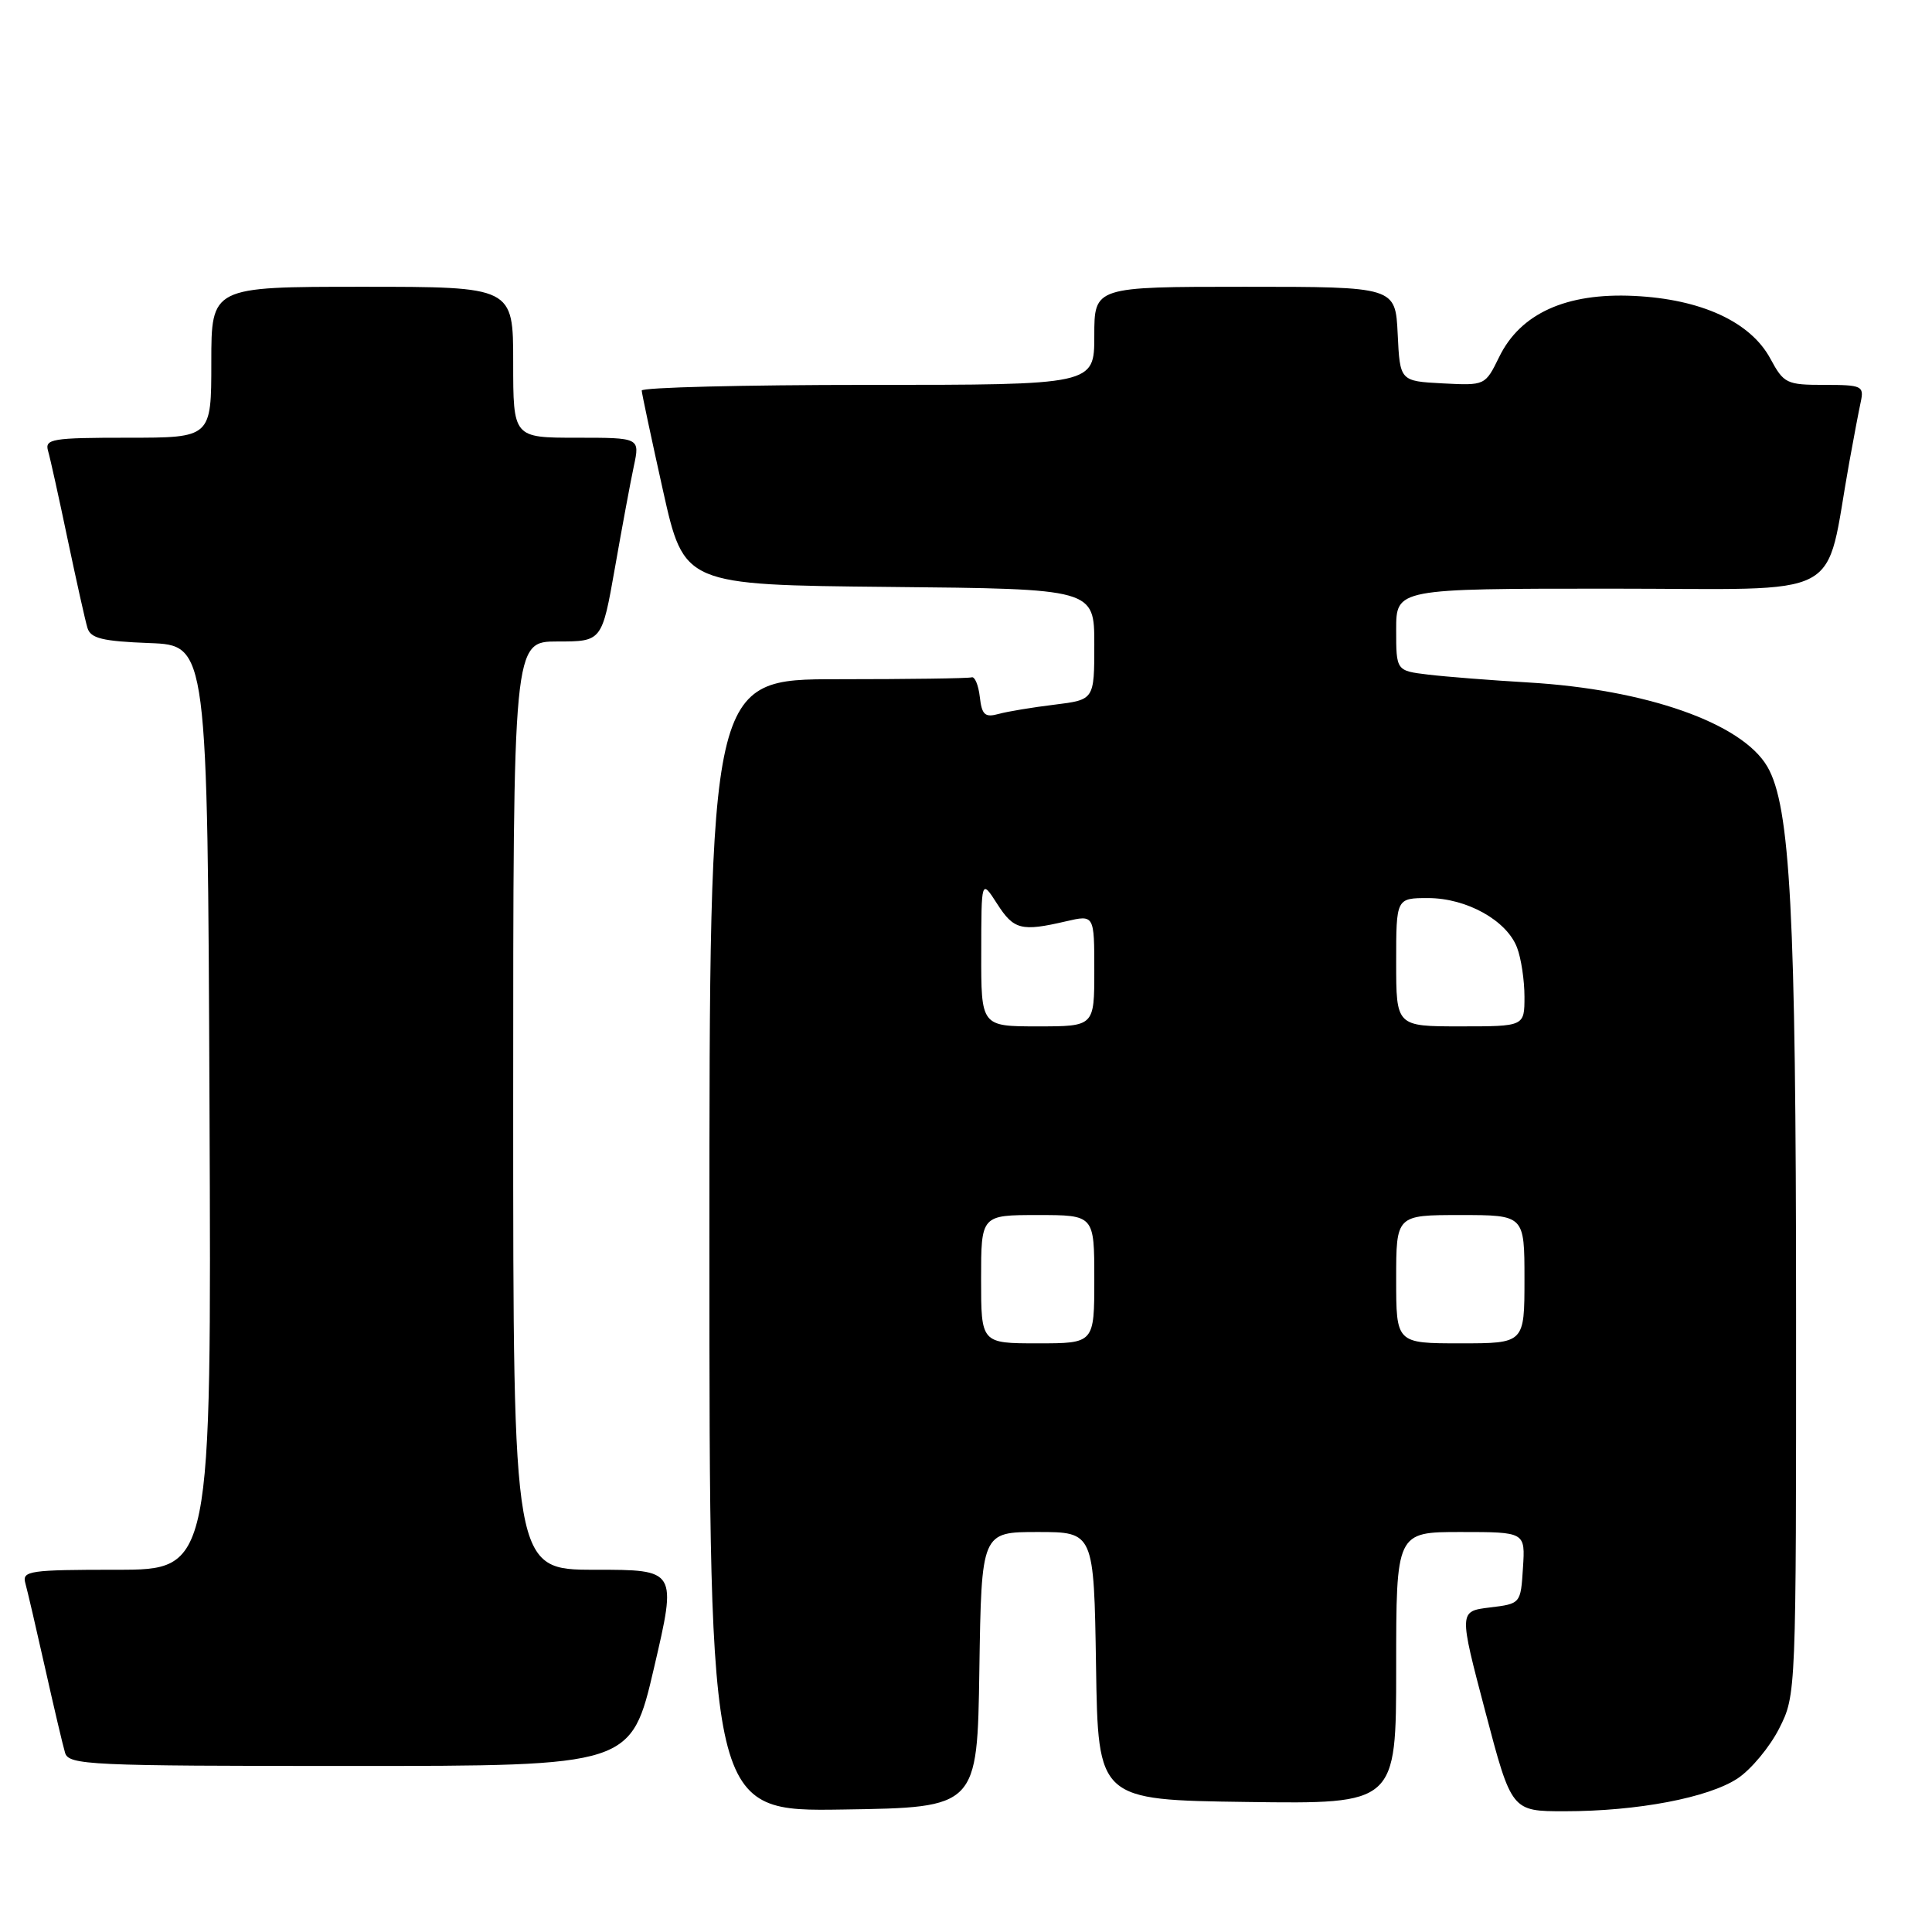 <?xml version="1.0" encoding="UTF-8" standalone="no"?>
<!DOCTYPE svg PUBLIC "-//W3C//DTD SVG 1.1//EN" "http://www.w3.org/Graphics/SVG/1.1/DTD/svg11.dtd" >
<svg xmlns="http://www.w3.org/2000/svg" xmlns:xlink="http://www.w3.org/1999/xlink" version="1.1" viewBox="0 0 256 256">
 <g >
 <path fill="currentColor"
d=" M 129.77 221.25 C 130.05 203.00 130.05 203.00 137.50 203.00 C 144.95 203.00 144.95 203.00 145.23 220.75 C 145.50 238.50 145.50 238.50 165.25 238.77 C 185.00 239.04 185.00 239.04 185.00 221.02 C 185.00 203.00 185.00 203.00 193.55 203.00 C 202.11 203.00 202.11 203.00 201.80 207.75 C 201.50 212.50 201.50 212.50 197.40 213.00 C 193.31 213.50 193.31 213.50 196.80 226.75 C 200.29 240.00 200.29 240.00 207.31 240.00 C 216.97 240.00 226.38 238.21 230.26 235.64 C 232.04 234.45 234.51 231.48 235.75 229.03 C 238.00 224.58 238.00 224.49 237.99 173.54 C 237.98 121.02 237.23 106.79 234.18 101.58 C 230.82 95.81 218.13 91.35 202.50 90.43 C 197.55 90.14 191.59 89.67 189.25 89.39 C 185.00 88.88 185.00 88.88 185.00 83.44 C 185.00 78.00 185.00 78.00 213.43 78.00 C 245.21 78.00 241.67 79.88 245.04 61.25 C 245.61 58.09 246.29 54.49 246.56 53.25 C 247.01 51.14 246.71 51.00 241.75 51.00 C 236.73 51.00 236.36 50.82 234.58 47.52 C 231.95 42.64 225.40 39.63 216.50 39.21 C 207.54 38.78 201.46 41.53 198.65 47.30 C 196.79 51.09 196.79 51.09 191.15 50.80 C 185.50 50.50 185.50 50.50 185.20 44.25 C 184.90 38.00 184.90 38.00 164.95 38.00 C 145.00 38.00 145.00 38.00 145.00 44.50 C 145.00 51.00 145.00 51.00 115.00 51.00 C 98.50 51.00 85.01 51.34 85.03 51.75 C 85.05 52.16 86.32 58.12 87.85 65.00 C 90.64 77.50 90.64 77.50 117.82 77.77 C 145.00 78.03 145.00 78.03 145.00 85.38 C 145.00 92.72 145.00 92.72 139.75 93.37 C 136.86 93.72 133.52 94.27 132.33 94.60 C 130.51 95.10 130.10 94.73 129.83 92.35 C 129.65 90.78 129.16 89.61 128.75 89.75 C 128.34 89.89 120.35 90.00 111.00 90.00 C 94.00 90.00 94.00 90.00 94.00 165.02 C 94.00 240.05 94.00 240.05 111.75 239.77 C 129.50 239.50 129.50 239.50 129.77 221.25 Z  M 86.66 221.00 C 89.69 208.00 89.69 208.00 78.85 208.00 C 68.00 208.00 68.00 208.00 68.00 146.50 C 68.00 85.00 68.00 85.00 73.88 85.00 C 79.76 85.00 79.76 85.00 81.48 75.25 C 82.42 69.89 83.55 63.81 83.99 61.75 C 84.79 58.00 84.79 58.00 76.39 58.00 C 68.00 58.00 68.00 58.00 68.00 48.00 C 68.00 38.00 68.00 38.00 48.00 38.00 C 28.00 38.00 28.00 38.00 28.00 48.00 C 28.00 58.00 28.00 58.00 16.93 58.00 C 6.87 58.00 5.91 58.16 6.37 59.75 C 6.65 60.71 7.82 66.00 8.97 71.50 C 10.13 77.00 11.30 82.27 11.59 83.21 C 12.01 84.59 13.57 84.97 19.80 85.21 C 27.50 85.50 27.50 85.50 27.76 146.75 C 28.02 208.00 28.02 208.00 15.44 208.00 C 3.94 208.00 2.91 208.15 3.35 209.75 C 3.62 210.71 4.80 215.78 5.97 221.00 C 7.14 226.22 8.33 231.29 8.62 232.25 C 9.10 233.88 11.77 234.00 46.38 234.00 C 83.63 234.00 83.63 234.00 86.66 221.00 Z  M 130.00 169.50 C 130.00 161.00 130.00 161.00 137.50 161.00 C 145.00 161.00 145.00 161.00 145.00 169.50 C 145.00 178.00 145.00 178.00 137.50 178.00 C 130.00 178.00 130.00 178.00 130.00 169.50 Z  M 185.00 169.50 C 185.00 161.00 185.00 161.00 193.50 161.00 C 202.00 161.00 202.00 161.00 202.00 169.50 C 202.00 178.00 202.00 178.00 193.50 178.00 C 185.00 178.00 185.00 178.00 185.00 169.50 Z  M 130.02 126.25 C 130.03 116.50 130.03 116.50 132.12 119.75 C 134.33 123.20 135.32 123.46 141.25 122.08 C 145.00 121.21 145.00 121.21 145.00 128.61 C 145.00 136.00 145.00 136.00 137.50 136.00 C 130.00 136.00 130.00 136.00 130.02 126.25 Z  M 185.00 127.50 C 185.00 119.00 185.00 119.00 189.25 119.00 C 194.35 119.01 199.66 121.97 201.02 125.57 C 201.56 126.98 202.00 129.90 202.00 132.07 C 202.00 136.00 202.00 136.00 193.50 136.00 C 185.00 136.00 185.00 136.00 185.00 127.50 Z "/>
</g>
</svg>